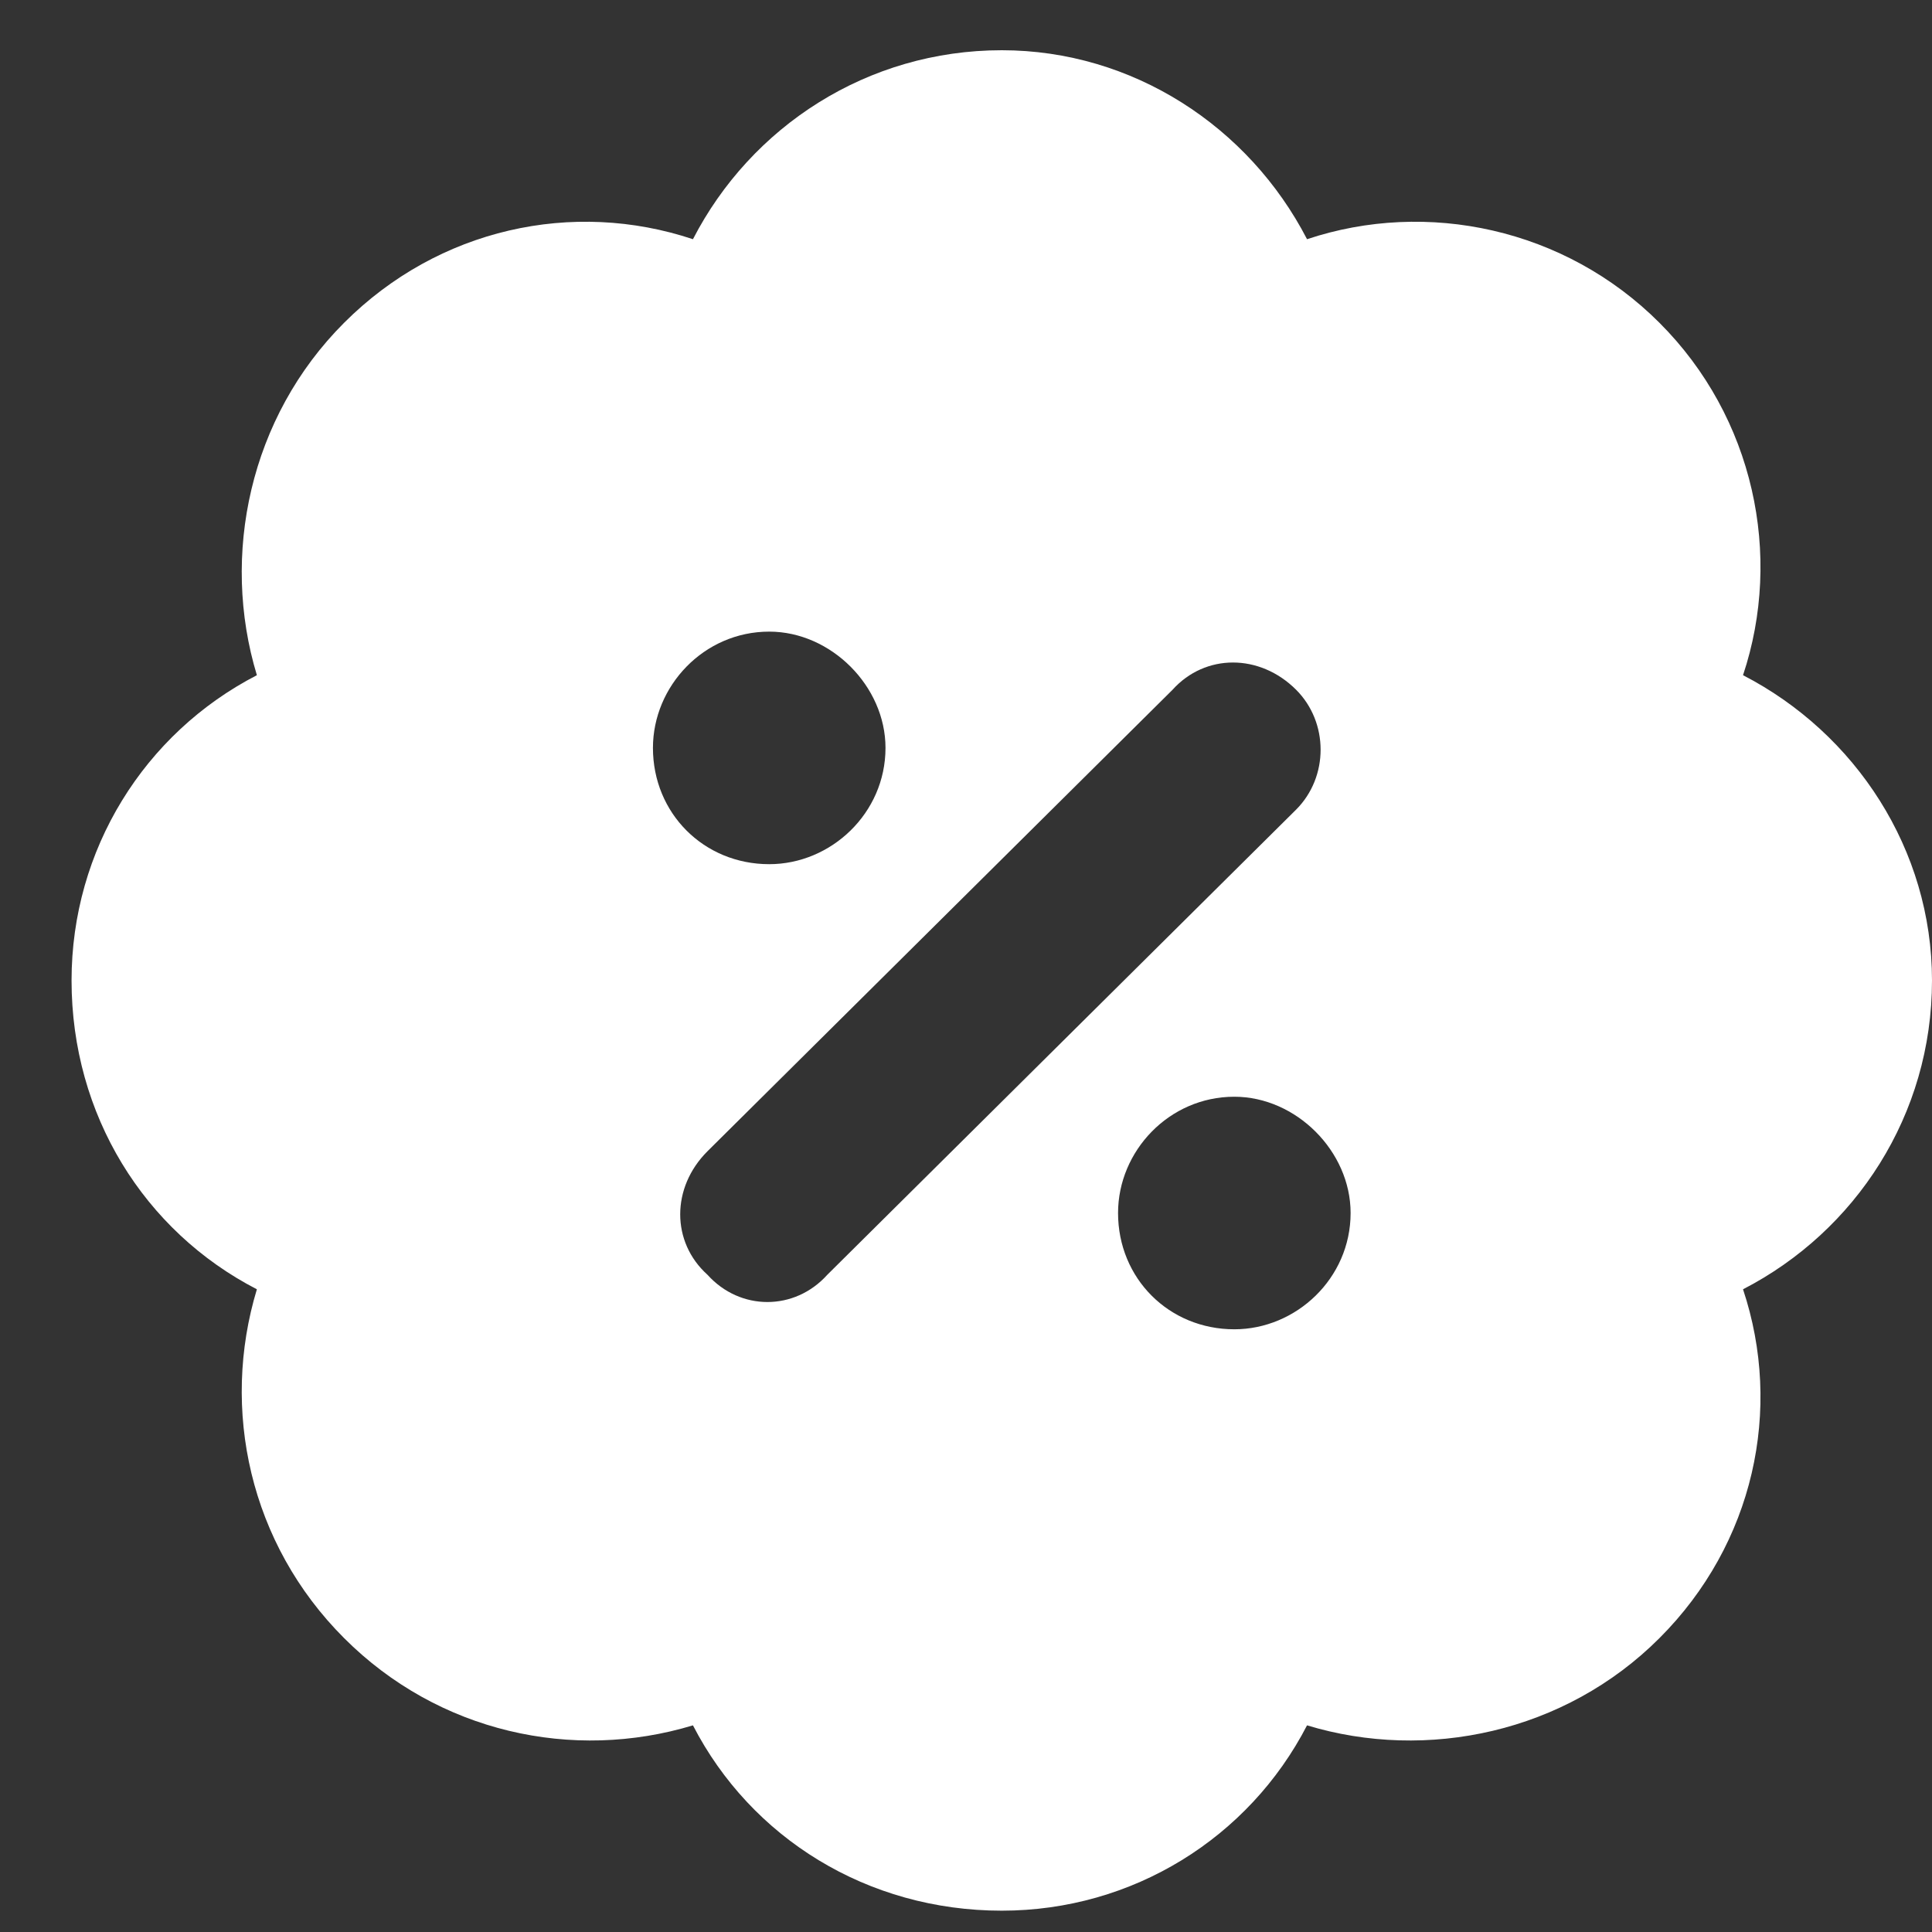 <svg width="27" height="27" viewBox="0 0 27 27" fill="none" xmlns="http://www.w3.org/2000/svg">
<rect x="0" y="0" width="27" height="27" fill="#333333" stroke="none"/>
<path d="M14 0.702C15.828 0.702 17.453 1.768 18.266 3.343C19.941 2.784 21.871 3.19 23.191 4.511C24.512 5.831 24.918 7.761 24.359 9.436C25.934 10.249 27 11.874 27 13.702C27 15.581 25.934 17.206 24.359 18.018C24.918 19.694 24.512 21.573 23.191 22.893C21.871 24.214 19.941 24.62 18.266 24.112C17.453 25.686 15.828 26.702 14 26.702C12.121 26.702 10.496 25.686 9.684 24.112C8.008 24.62 6.129 24.214 4.809 22.893C3.488 21.573 3.082 19.694 3.59 18.018C2.016 17.206 1 15.581 1 13.702C1 11.874 2.016 10.249 3.59 9.436C3.082 7.761 3.488 5.831 4.809 4.511C6.129 3.19 8.008 2.784 9.684 3.343C10.496 1.768 12.121 0.702 14 0.702ZM10.75 12.077C11.613 12.077 12.375 11.366 12.375 10.452C12.375 9.589 11.613 8.827 10.75 8.827C9.836 8.827 9.125 9.589 9.125 10.452C9.125 11.366 9.836 12.077 10.75 12.077ZM18.875 16.952C18.875 16.089 18.113 15.327 17.25 15.327C16.336 15.327 15.625 16.089 15.625 16.952C15.625 17.866 16.336 18.577 17.25 18.577C18.113 18.577 18.875 17.866 18.875 16.952ZM18.113 11.315C18.57 10.858 18.57 10.096 18.113 9.639C17.605 9.132 16.844 9.132 16.387 9.639L9.887 16.089C9.379 16.596 9.379 17.358 9.887 17.815C10.344 18.323 11.105 18.323 11.562 17.815L18.113 11.315Z" fill="white"/>
</svg>
